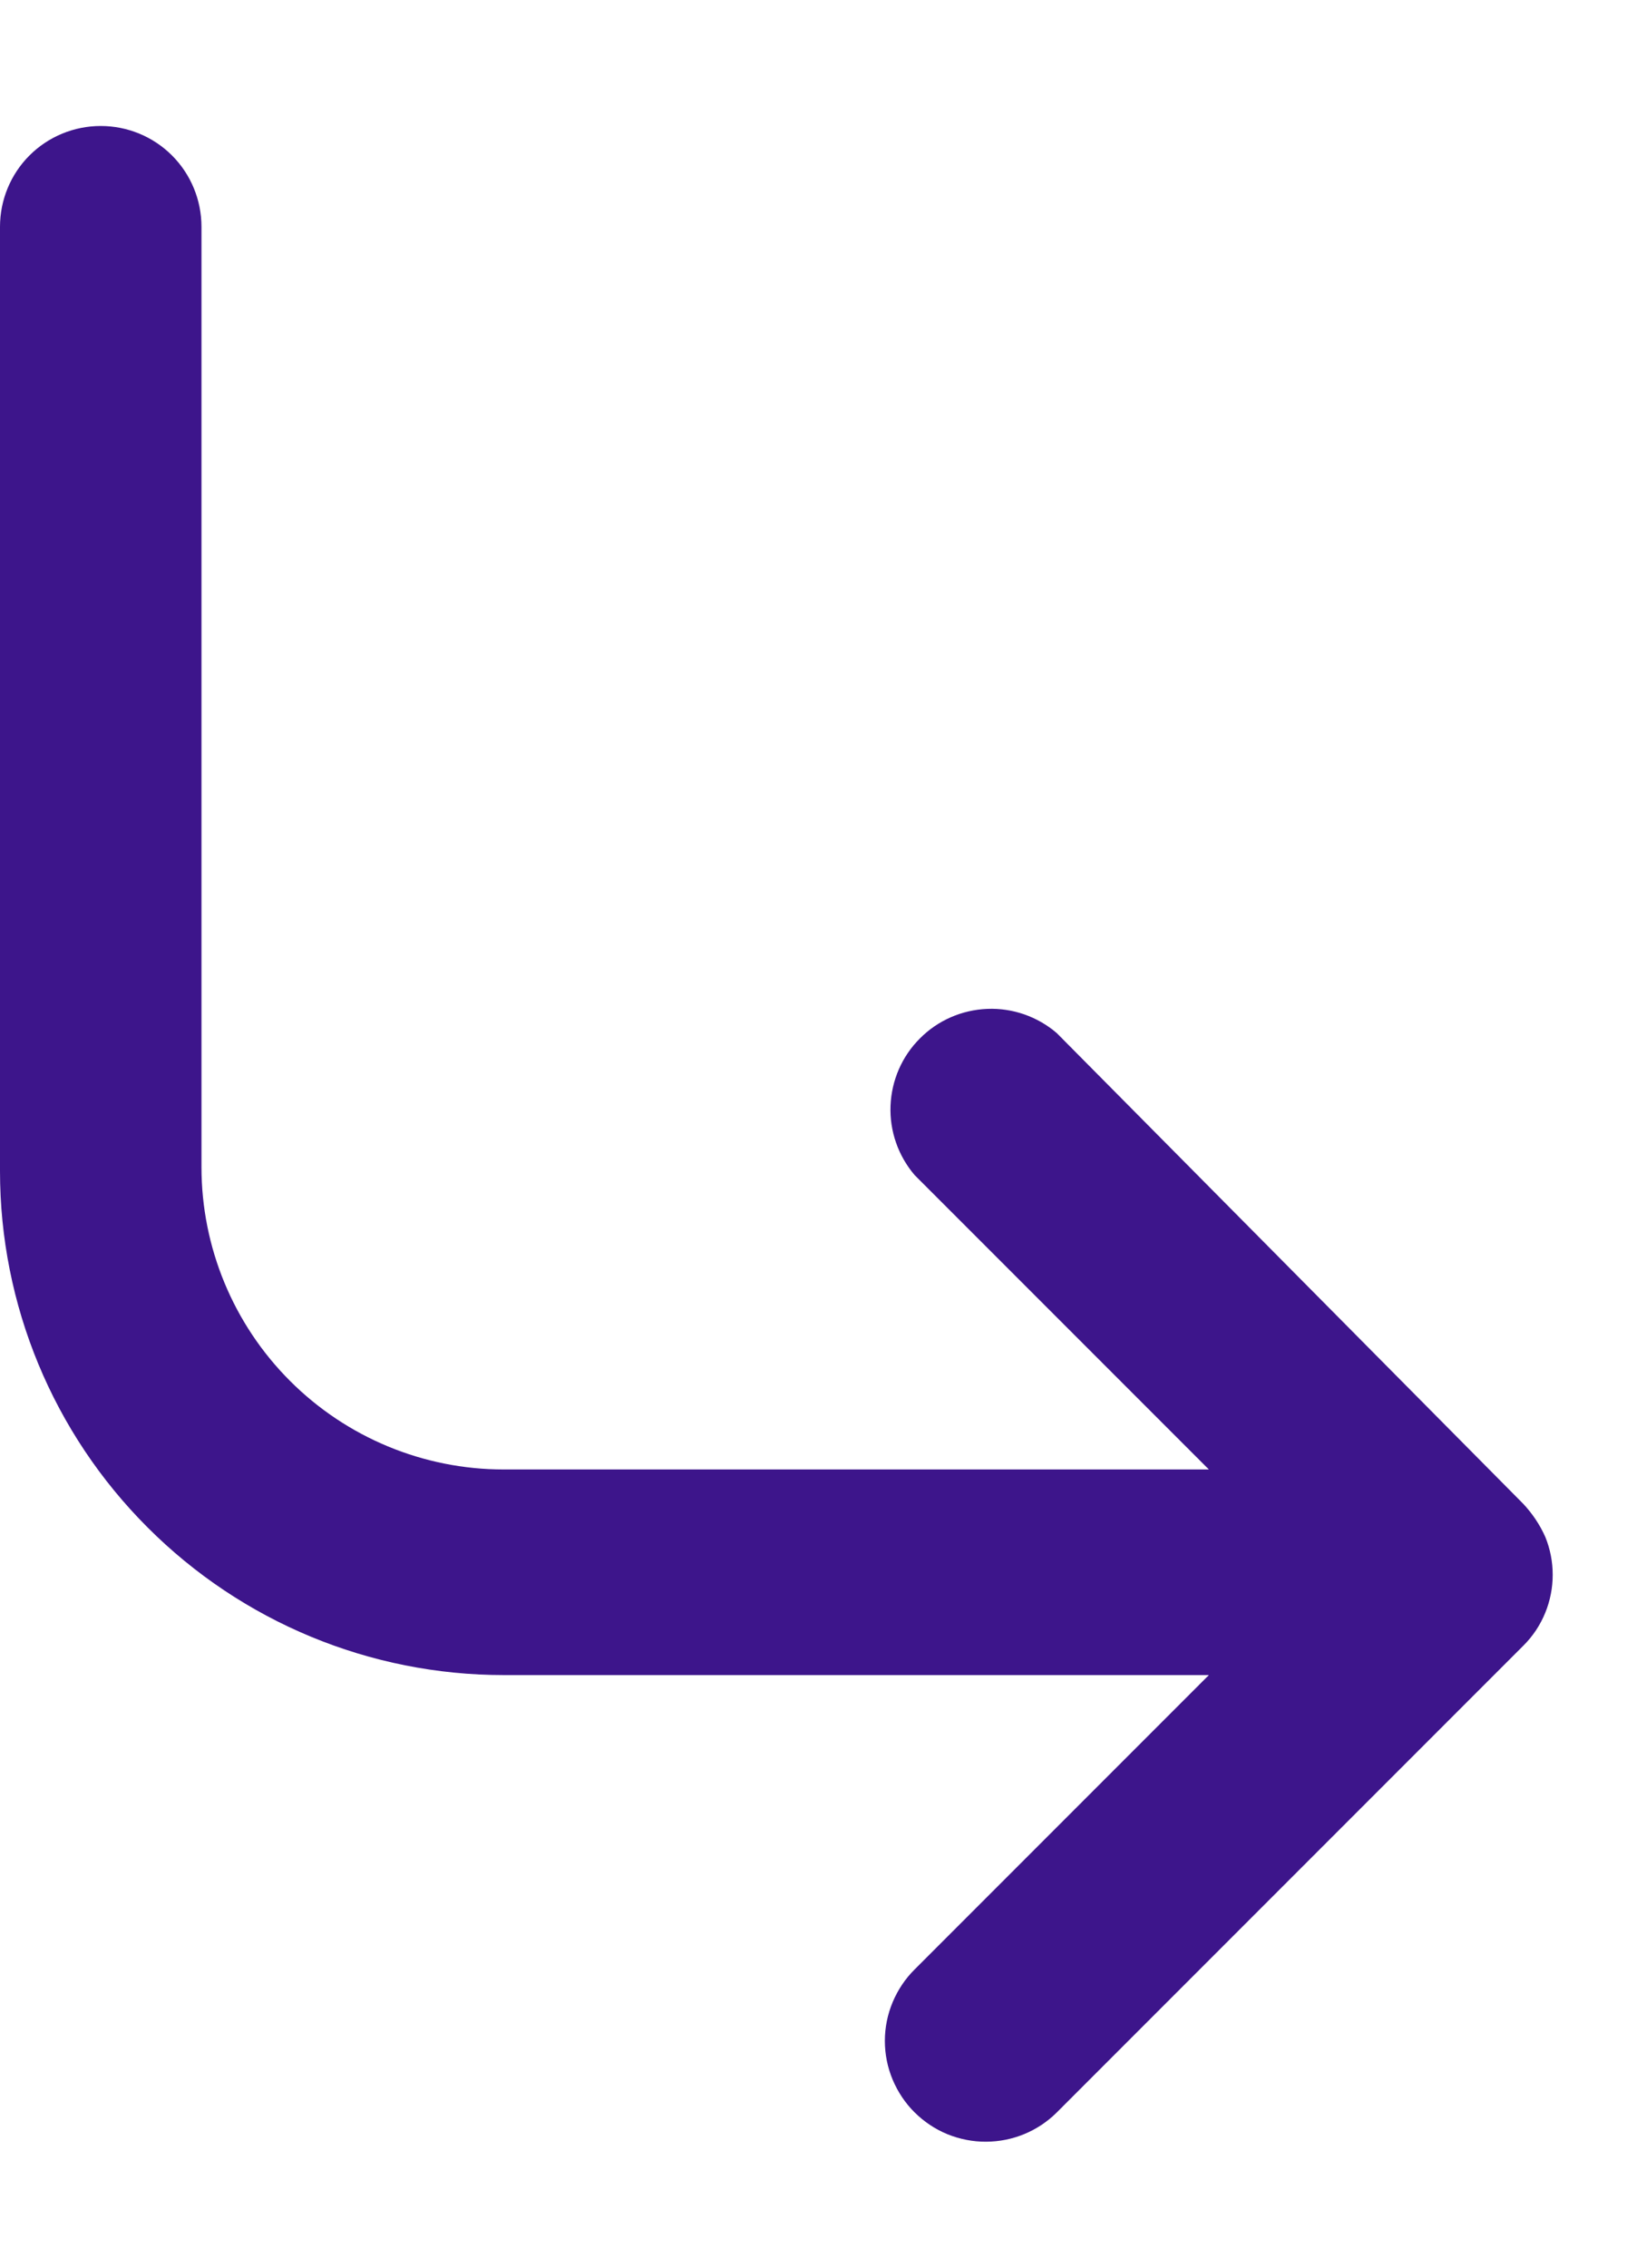 <svg width="13" height="18" viewBox="0 0 13 18" fill="none" xmlns="http://www.w3.org/2000/svg">
<path d="M12.272 12.2C12.229 12.103 12.169 12.014 12.096 11.936L8.392 8.2C8.239 8.069 8.042 8 7.841 8.008C7.639 8.016 7.448 8.099 7.306 8.242C7.163 8.384 7.08 8.575 7.072 8.777C7.064 8.978 7.133 9.175 7.264 9.328L9.6 11.664H4C3.363 11.664 2.753 11.411 2.303 10.961C1.853 10.511 1.6 9.901 1.6 9.264V1.8C1.6 1.588 1.516 1.384 1.366 1.234C1.216 1.084 1.012 1 0.8 1C0.588 1 0.384 1.084 0.234 1.234C0.084 1.384 0 1.588 0 1.8V9.296C0 10.357 0.421 11.374 1.172 12.124C1.922 12.875 2.939 13.296 4 13.296H9.6L7.264 15.632C7.189 15.706 7.13 15.795 7.089 15.892C7.048 15.99 7.027 16.094 7.027 16.2C7.027 16.306 7.048 16.41 7.089 16.508C7.13 16.605 7.189 16.694 7.264 16.768C7.339 16.842 7.427 16.901 7.525 16.941C7.622 16.98 7.727 17.001 7.832 17C8.042 16.999 8.243 16.916 8.392 16.768L12.096 13.064C12.172 12.989 12.232 12.899 12.272 12.8C12.35 12.608 12.35 12.392 12.272 12.2Z" fill="#3D158B"/>
</svg>
